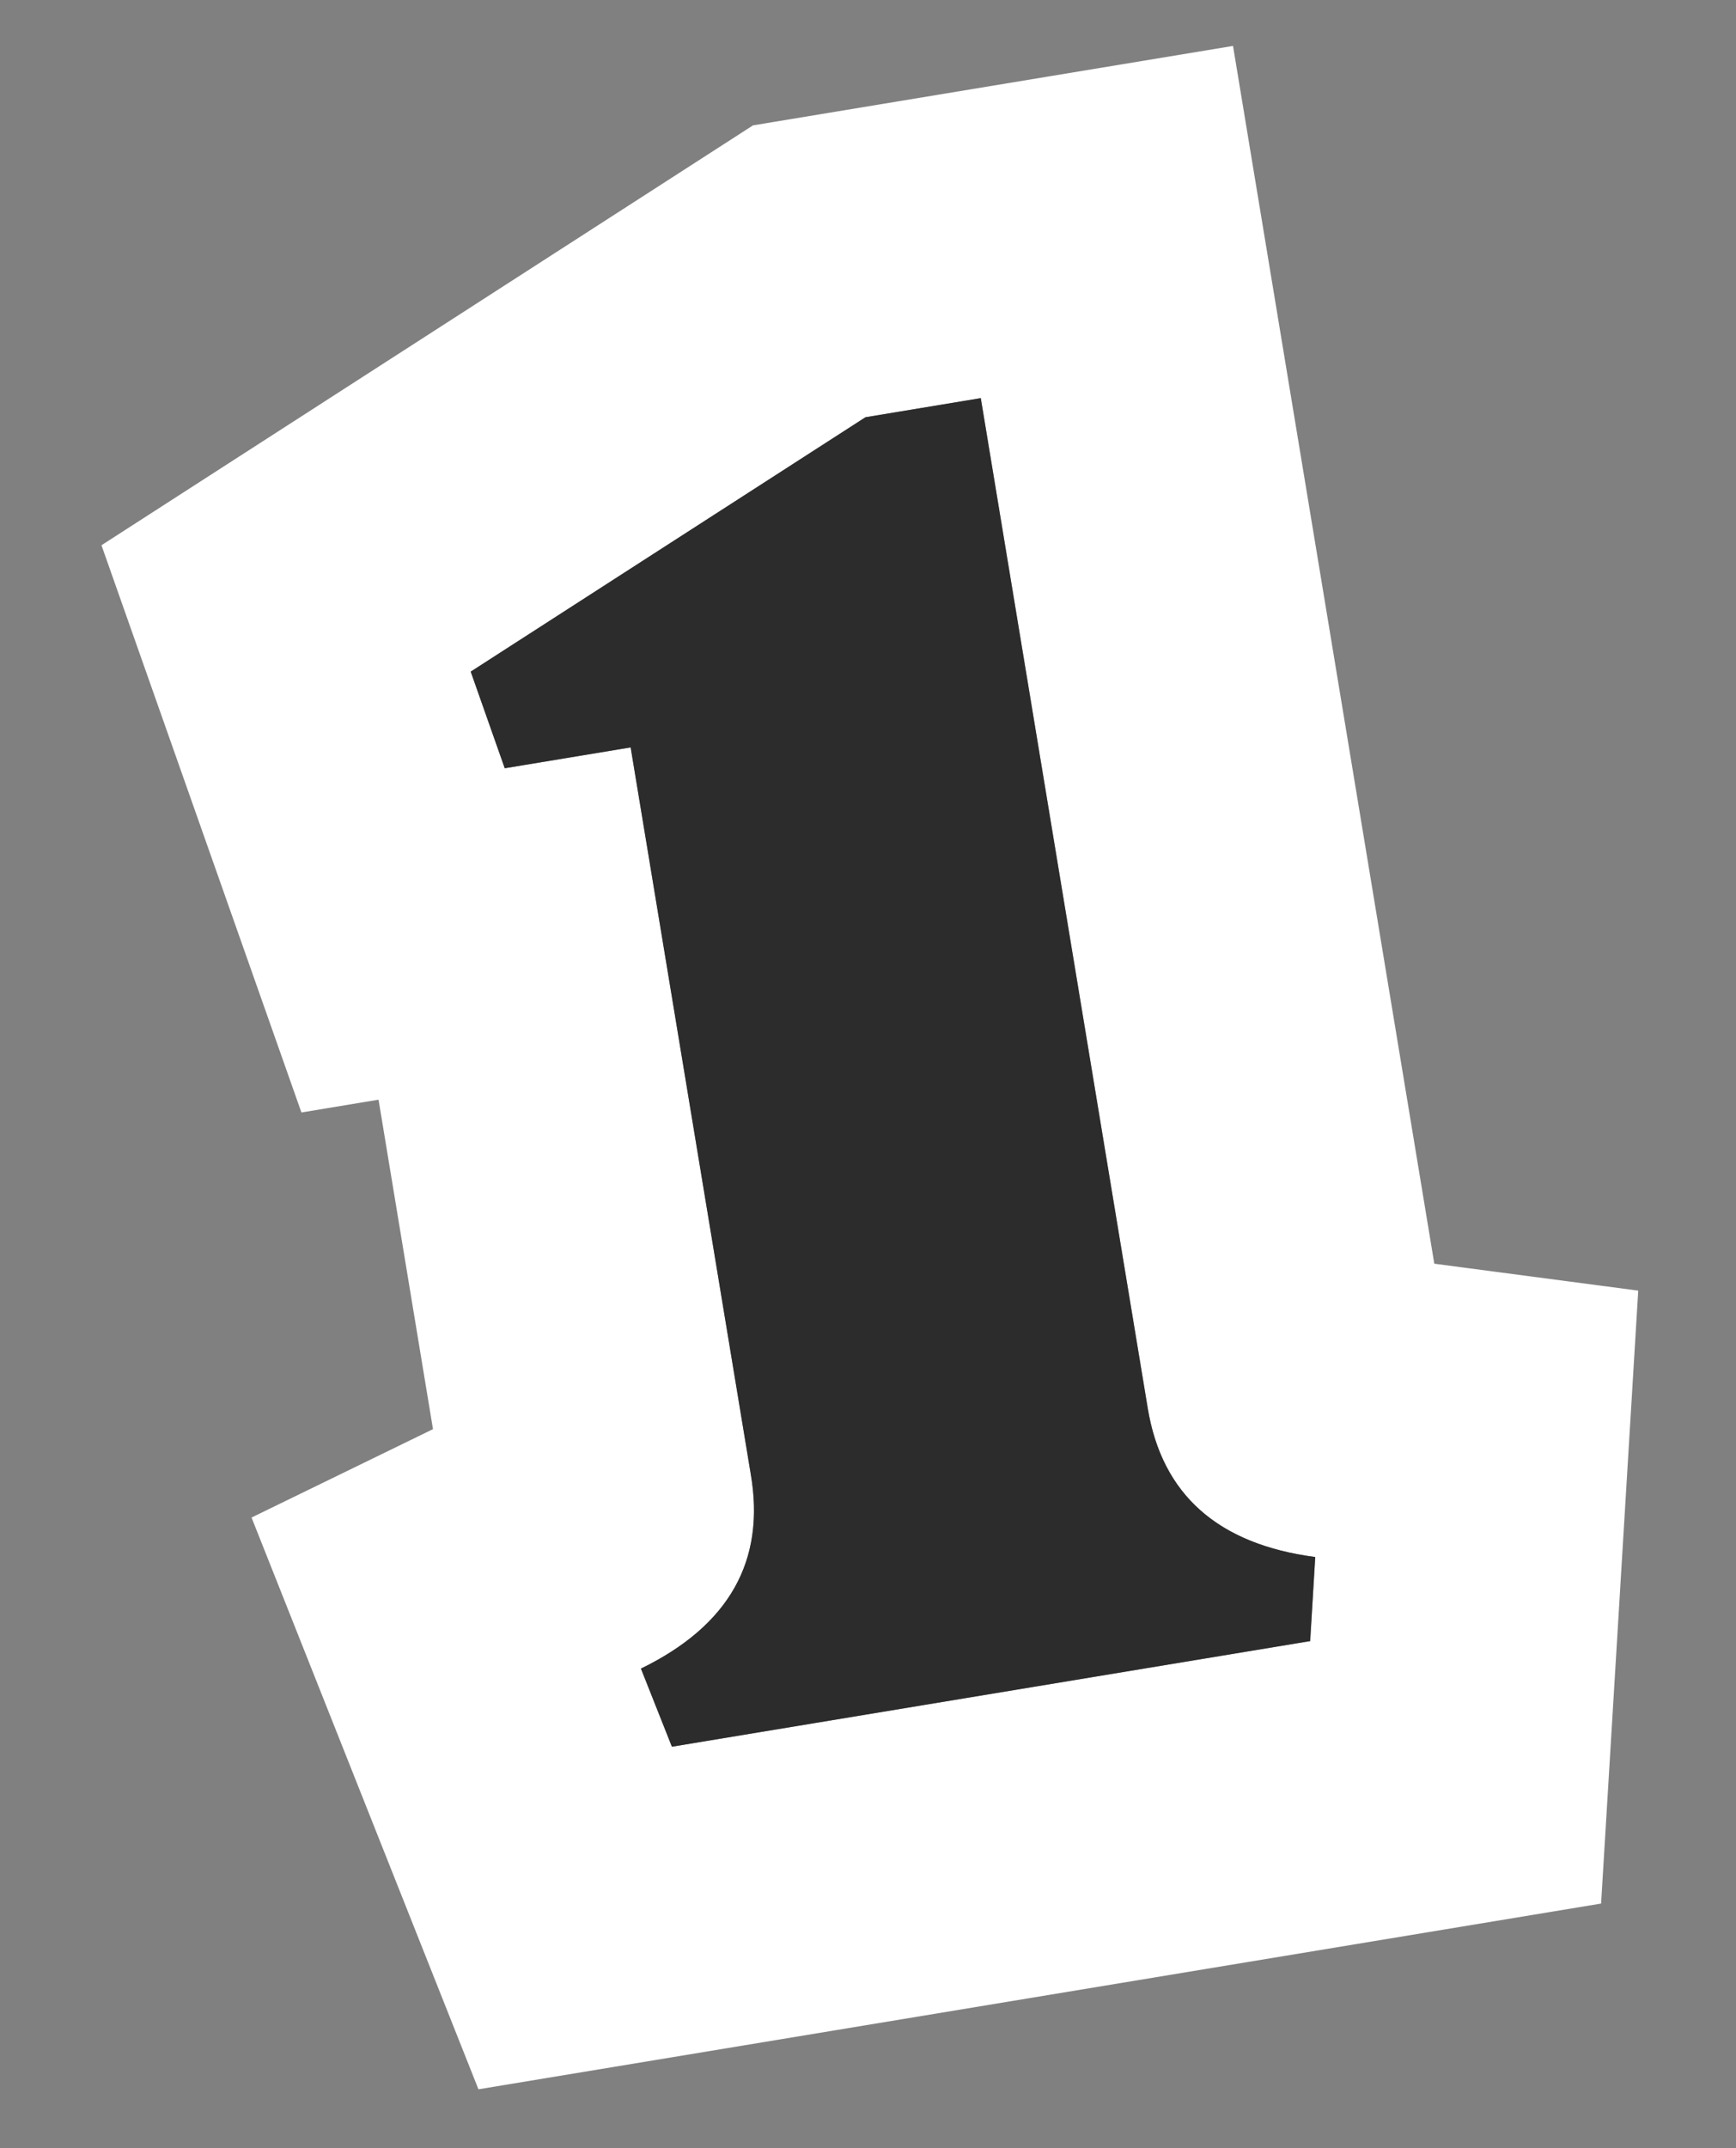 <svg width="38" height="47" viewBox="0 0 38 47" fill="none" xmlns="http://www.w3.org/2000/svg">
<rect x="0" y="0" width="38" height="47" fill="#808080" stroke="none"/>
<path fill-rule="evenodd" clip-rule="evenodd" d="M10.473 45.714L5.506 33.204L9.478 31.27L8.286 24.061L6.598 24.341L2.221 11.93L16.483 2.743L26.99 1.005L31.396 27.65L35.86 28.239L35.047 41.65L10.473 45.714ZM11.05 16.81L13.806 16.354L16.434 32.252C16.74 34.026 16.061 35.382 14.395 36.319C14.278 36.384 14.157 36.448 14.031 36.509L14.709 38.218L28.68 35.908L28.791 34.068C28.644 34.049 28.502 34.026 28.364 33.999C26.495 33.634 25.416 32.573 25.125 30.814L21.47 8.712L18.946 9.13L10.305 14.696L11.05 16.81Z" fill="white"/>
<path d="M14.707 38.218L14.029 36.509C15.959 35.569 16.76 34.15 16.433 32.251L13.804 16.353L11.048 16.809L10.303 14.695L18.944 9.129L21.468 8.711L25.123 30.814C25.436 32.702 26.658 33.787 28.789 34.068L28.678 35.907L14.707 38.218Z" fill="#2C2C2C"/>
</svg>
